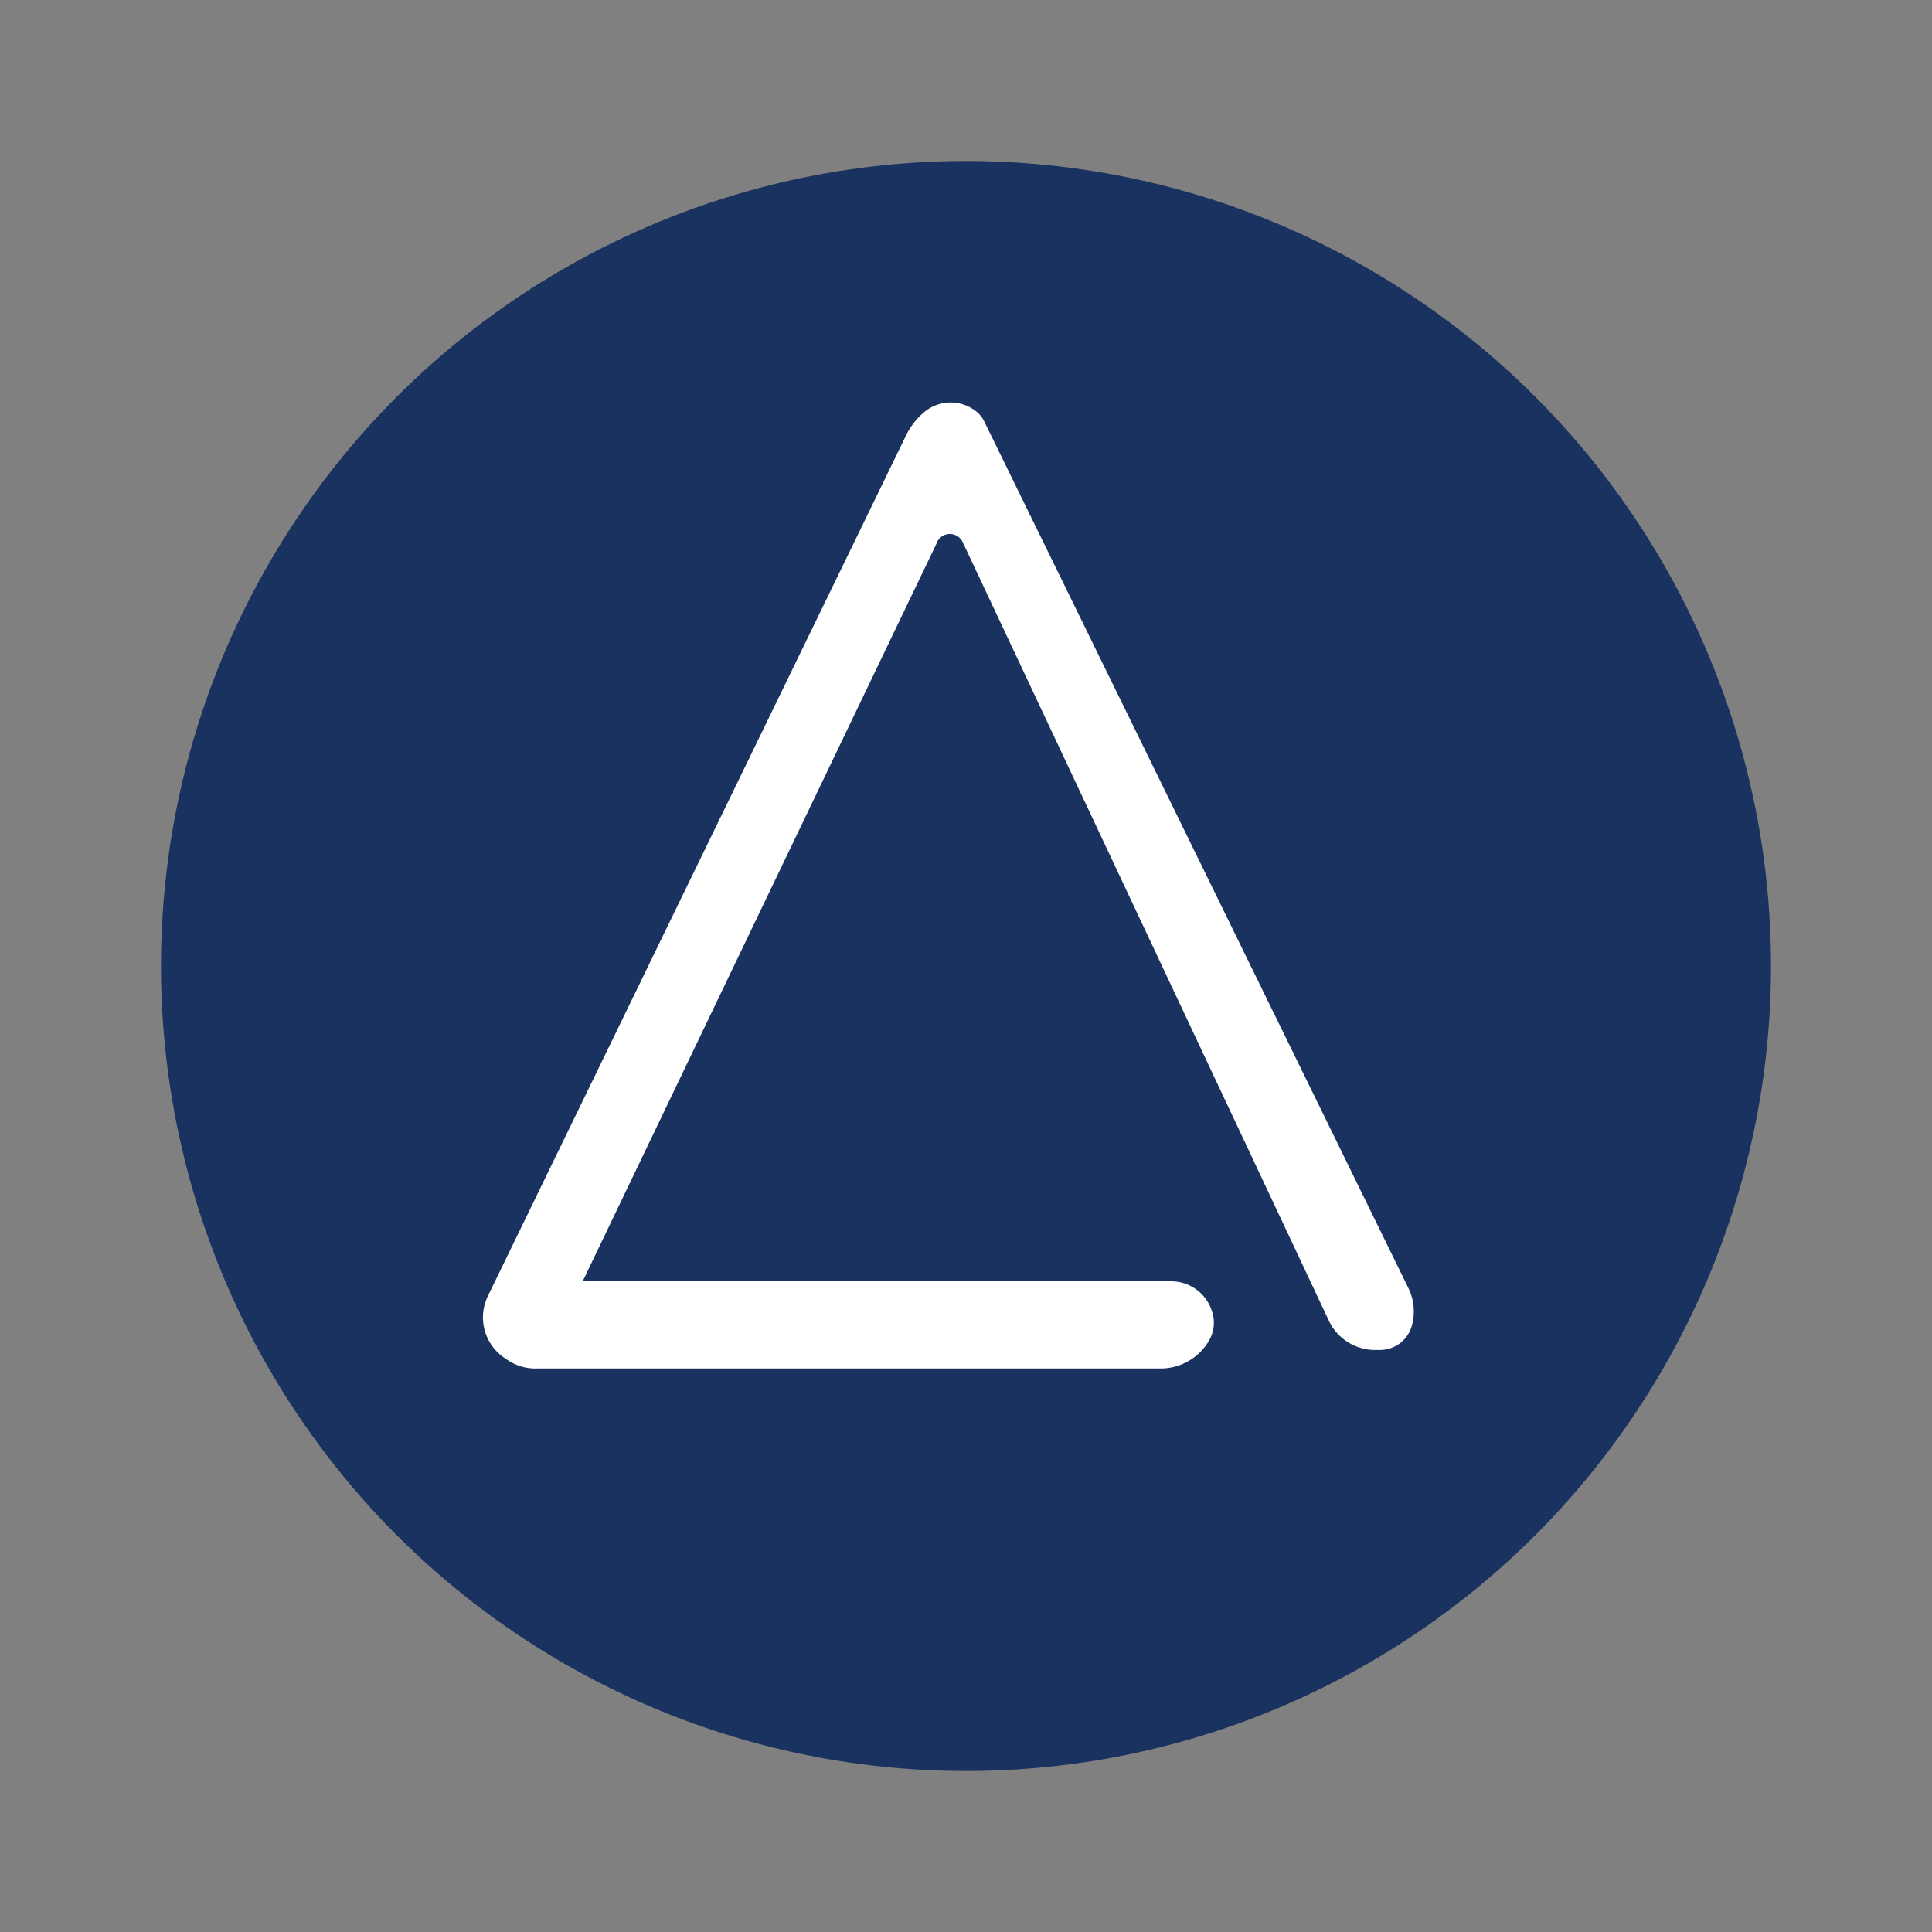 <svg width="24" height="24" fill="none" viewBox="-2 -2 24 24" id="dlt" x="48" y="340" xmlns="http://www.w3.org/2000/svg">
        <rect x="-2" y="-2" width="24" height="24" fill="#808080" stroke="none"/>
        <circle cx="10" cy="10" r="10" fill="#1A325F"/>
        <path d="M9.642 4.735l-4.404 9.182h7.31a.53.53 0 01.488.32l.007.019a.443.443 0 01-.022.394.696.696 0 01-.604.35h-7.77a.607.607 0 01-.336-.102l-.041-.027a.608.608 0 01-.21-.77L9.256 3.408a.88.88 0 01.227-.29.51.51 0 01.645-.006.348.348 0 01.097.12L15.495 14a.66.66 0 01.043.47.411.411 0 01-.397.3h-.06a.634.634 0 01-.574-.365L9.96 4.737a.176.176 0 00-.32-.002z" fill="#fff"/>
    </svg>